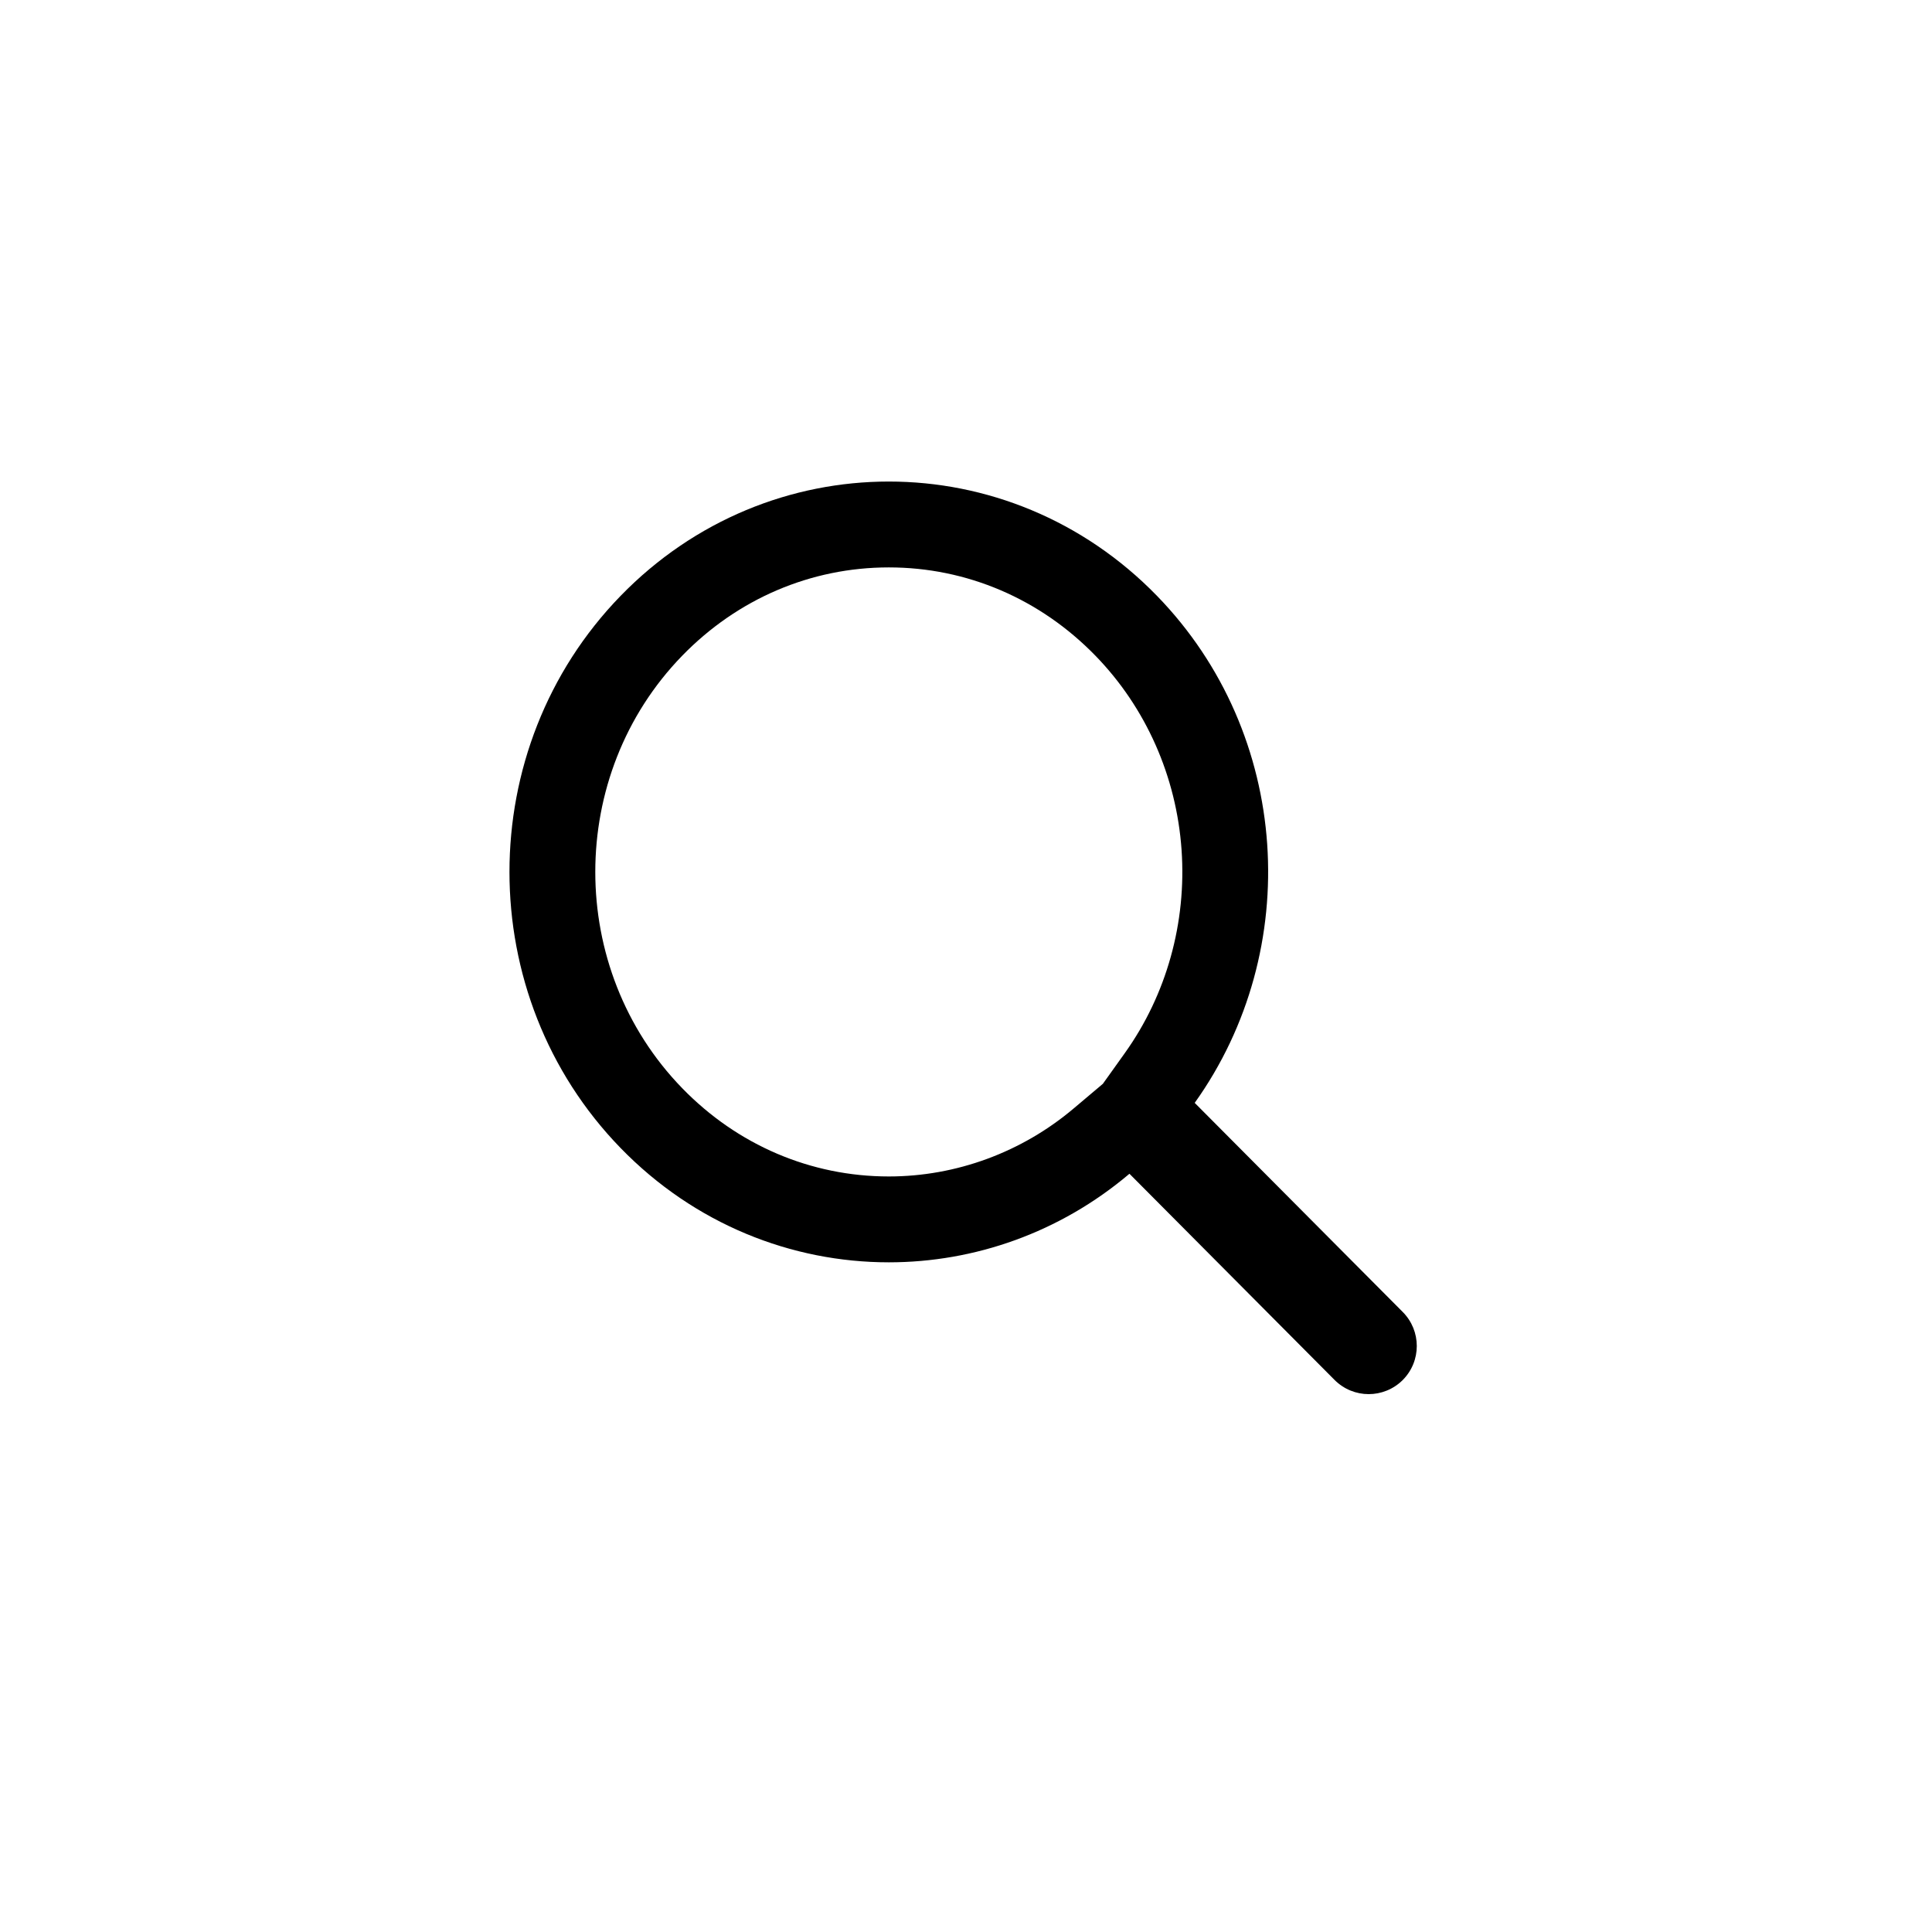 <svg xmlns="http://www.w3.org/2000/svg" width="45" height="45" viewBox="0 0 45 45">
    <g fill="none" transform="translate(-1740.477 -55)">
        <circle cx="22.5" cy="22.5" r="22.5" transform="translate(1740.477 55)"/>
        <g fill="none">
            <path d="M6.4 21.144l-4.779-4.8a8.655 8.655 0 0 1-11.853-.6 9.283 9.283 0 0 1 0-12.859 8.659 8.659 0 0 1 12.5 0 9.292 9.292 0 0 1 .878 11.808l4.845 4.87A1.121 1.121 0 0 1 6.4 21.144z" transform="translate(1765.165 66)"/>
            <path fill="#000" d="M-3.986 16.402c1.57 0 3.102-.564 4.313-1.59L1 14.244l.513-.718c.969-1.356 1.438-3.036 1.32-4.73-.119-1.708-.83-3.314-2.005-4.522C-.462 2.947-2.17 2.216-3.986 2.216c-1.815 0-3.524.731-4.813 2.058-2.698 2.776-2.698 7.294 0 10.071 1.288 1.327 2.998 2.057 4.813 2.057m11.177 5.07c-.286 0-.573-.11-.792-.328l-4.78-4.805c-1.624 1.375-3.615 2.063-5.605 2.063-2.261 0-4.523-.887-6.248-2.663-3.45-3.551-3.45-9.308 0-12.859C-8.509 1.104-6.247.216-3.986.216s4.522.888 6.248 2.664c3.128 3.219 3.42 8.25.877 11.808l4.845 4.87c.437.438.437 1.148 0 1.586-.219.218-.506.328-.793.328z" transform="translate(1765.165 66)"/>
        </g>
    </g>
</svg>